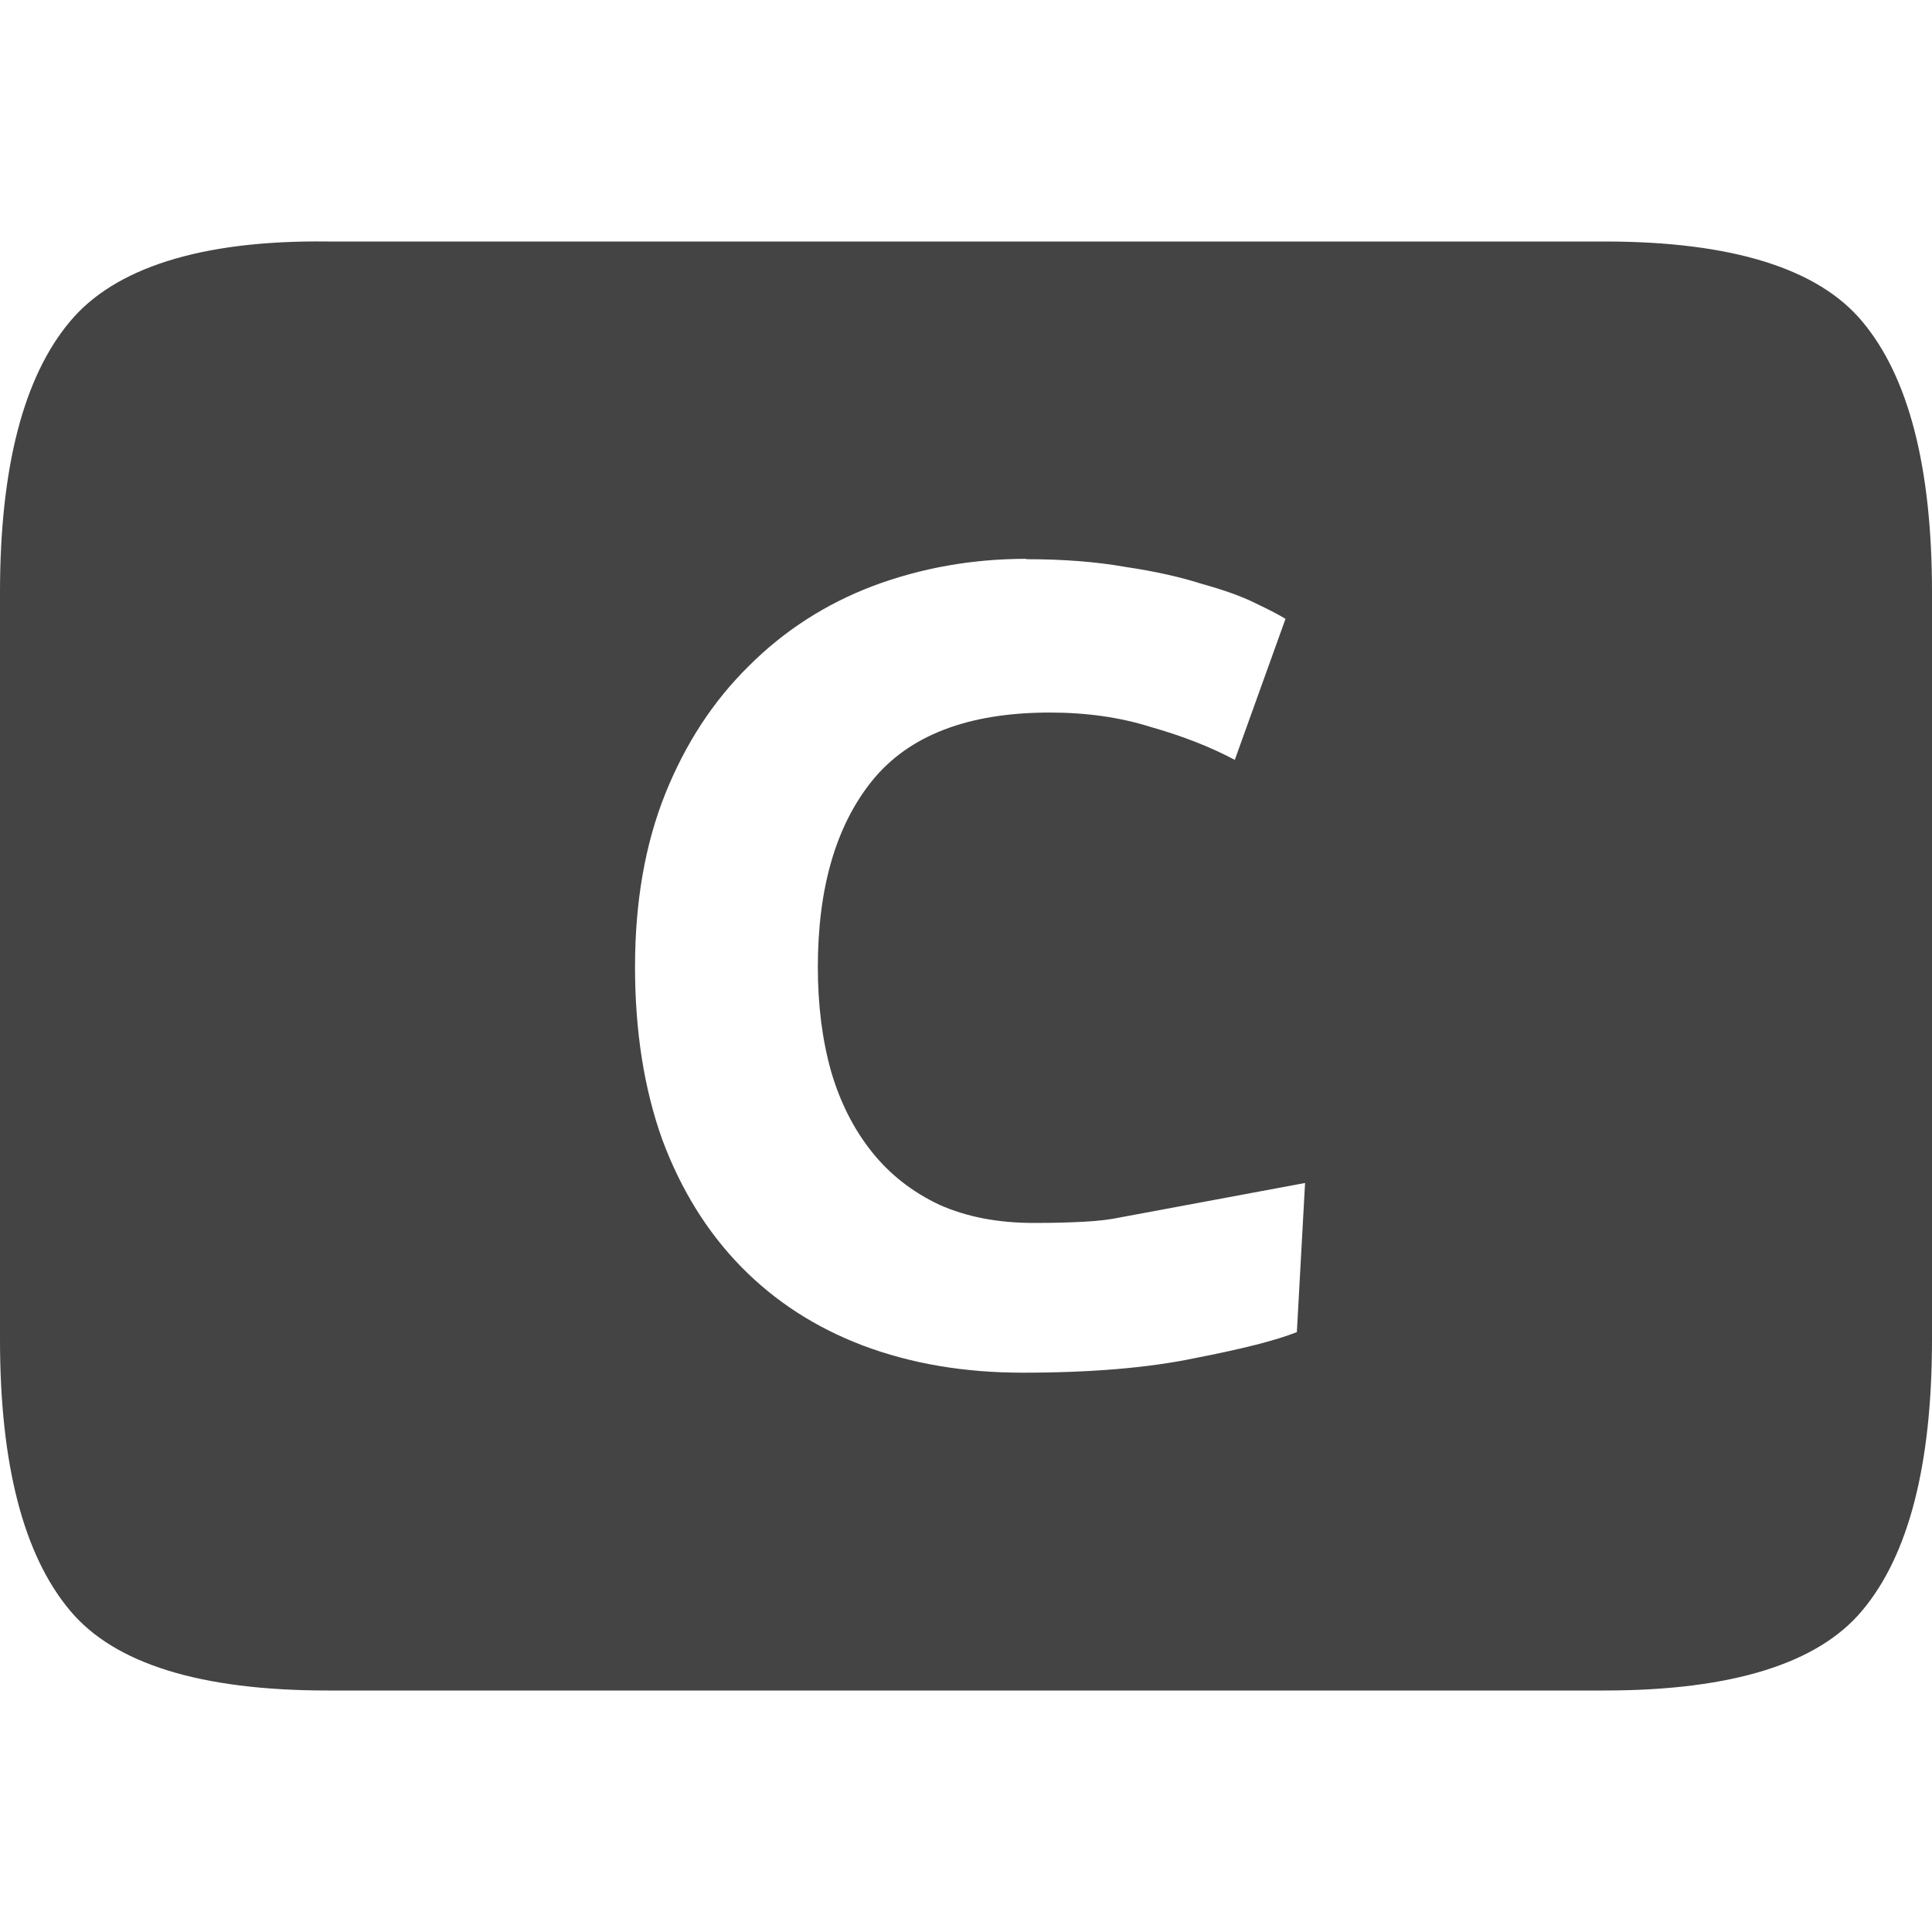 <svg height="16" width="16" xmlns="http://www.w3.org/2000/svg">
  <path d="m755.713-225c-1.058-.013-1.768.224-2.133.662-.383.456-.58 1.204-.58 2.244v6.188c0 1.04.197 1.788.58 2.244.365.438 1.075.662 2.133.662h10.574c1.058 0 1.77-.224 2.135-.662.383-.456.578-1.204.578-2.244v-6.188c0-1.04-.195-1.788-.578-2.244-.365-.438-1.077-.662-2.135-.662zm5.787 2.631c.305 0 .578.021.82.064.249.037.461.085.635.141.18.05.327.102.439.158.118.056.202.1.252.131l-.42 1.168c-.199-.106-.43-.197-.691-.271-.255-.081-.535-.121-.84-.121-.678 0-1.17.189-1.475.568-.299.373-.447.888-.447 1.541 0 .317.037.606.111.867.075.255.187.475.336.662.149.187.337.334.561.439.224.1.485.15.783.15.162 0 .298-.004.41-.01.118-.006.221-.018.309-.037l1.525-.284-.068 1.235c-.174.069-.456.14-.842.215-.386.081-.862.121-1.428.121-.485 0-.926-.075-1.324-.225-.392-.149-.728-.366-1.008-.652s-.499-.638-.654-1.055c-.149-.417-.225-.893-.225-1.428 0-.541.084-1.021.252-1.438.168-.417.399-.768.691-1.055.292-.292.635-.513 1.027-.662.398-.149.822-.225 1.27-.225z" fill="#444444" transform="translate(-753 227)"/>
</svg>
